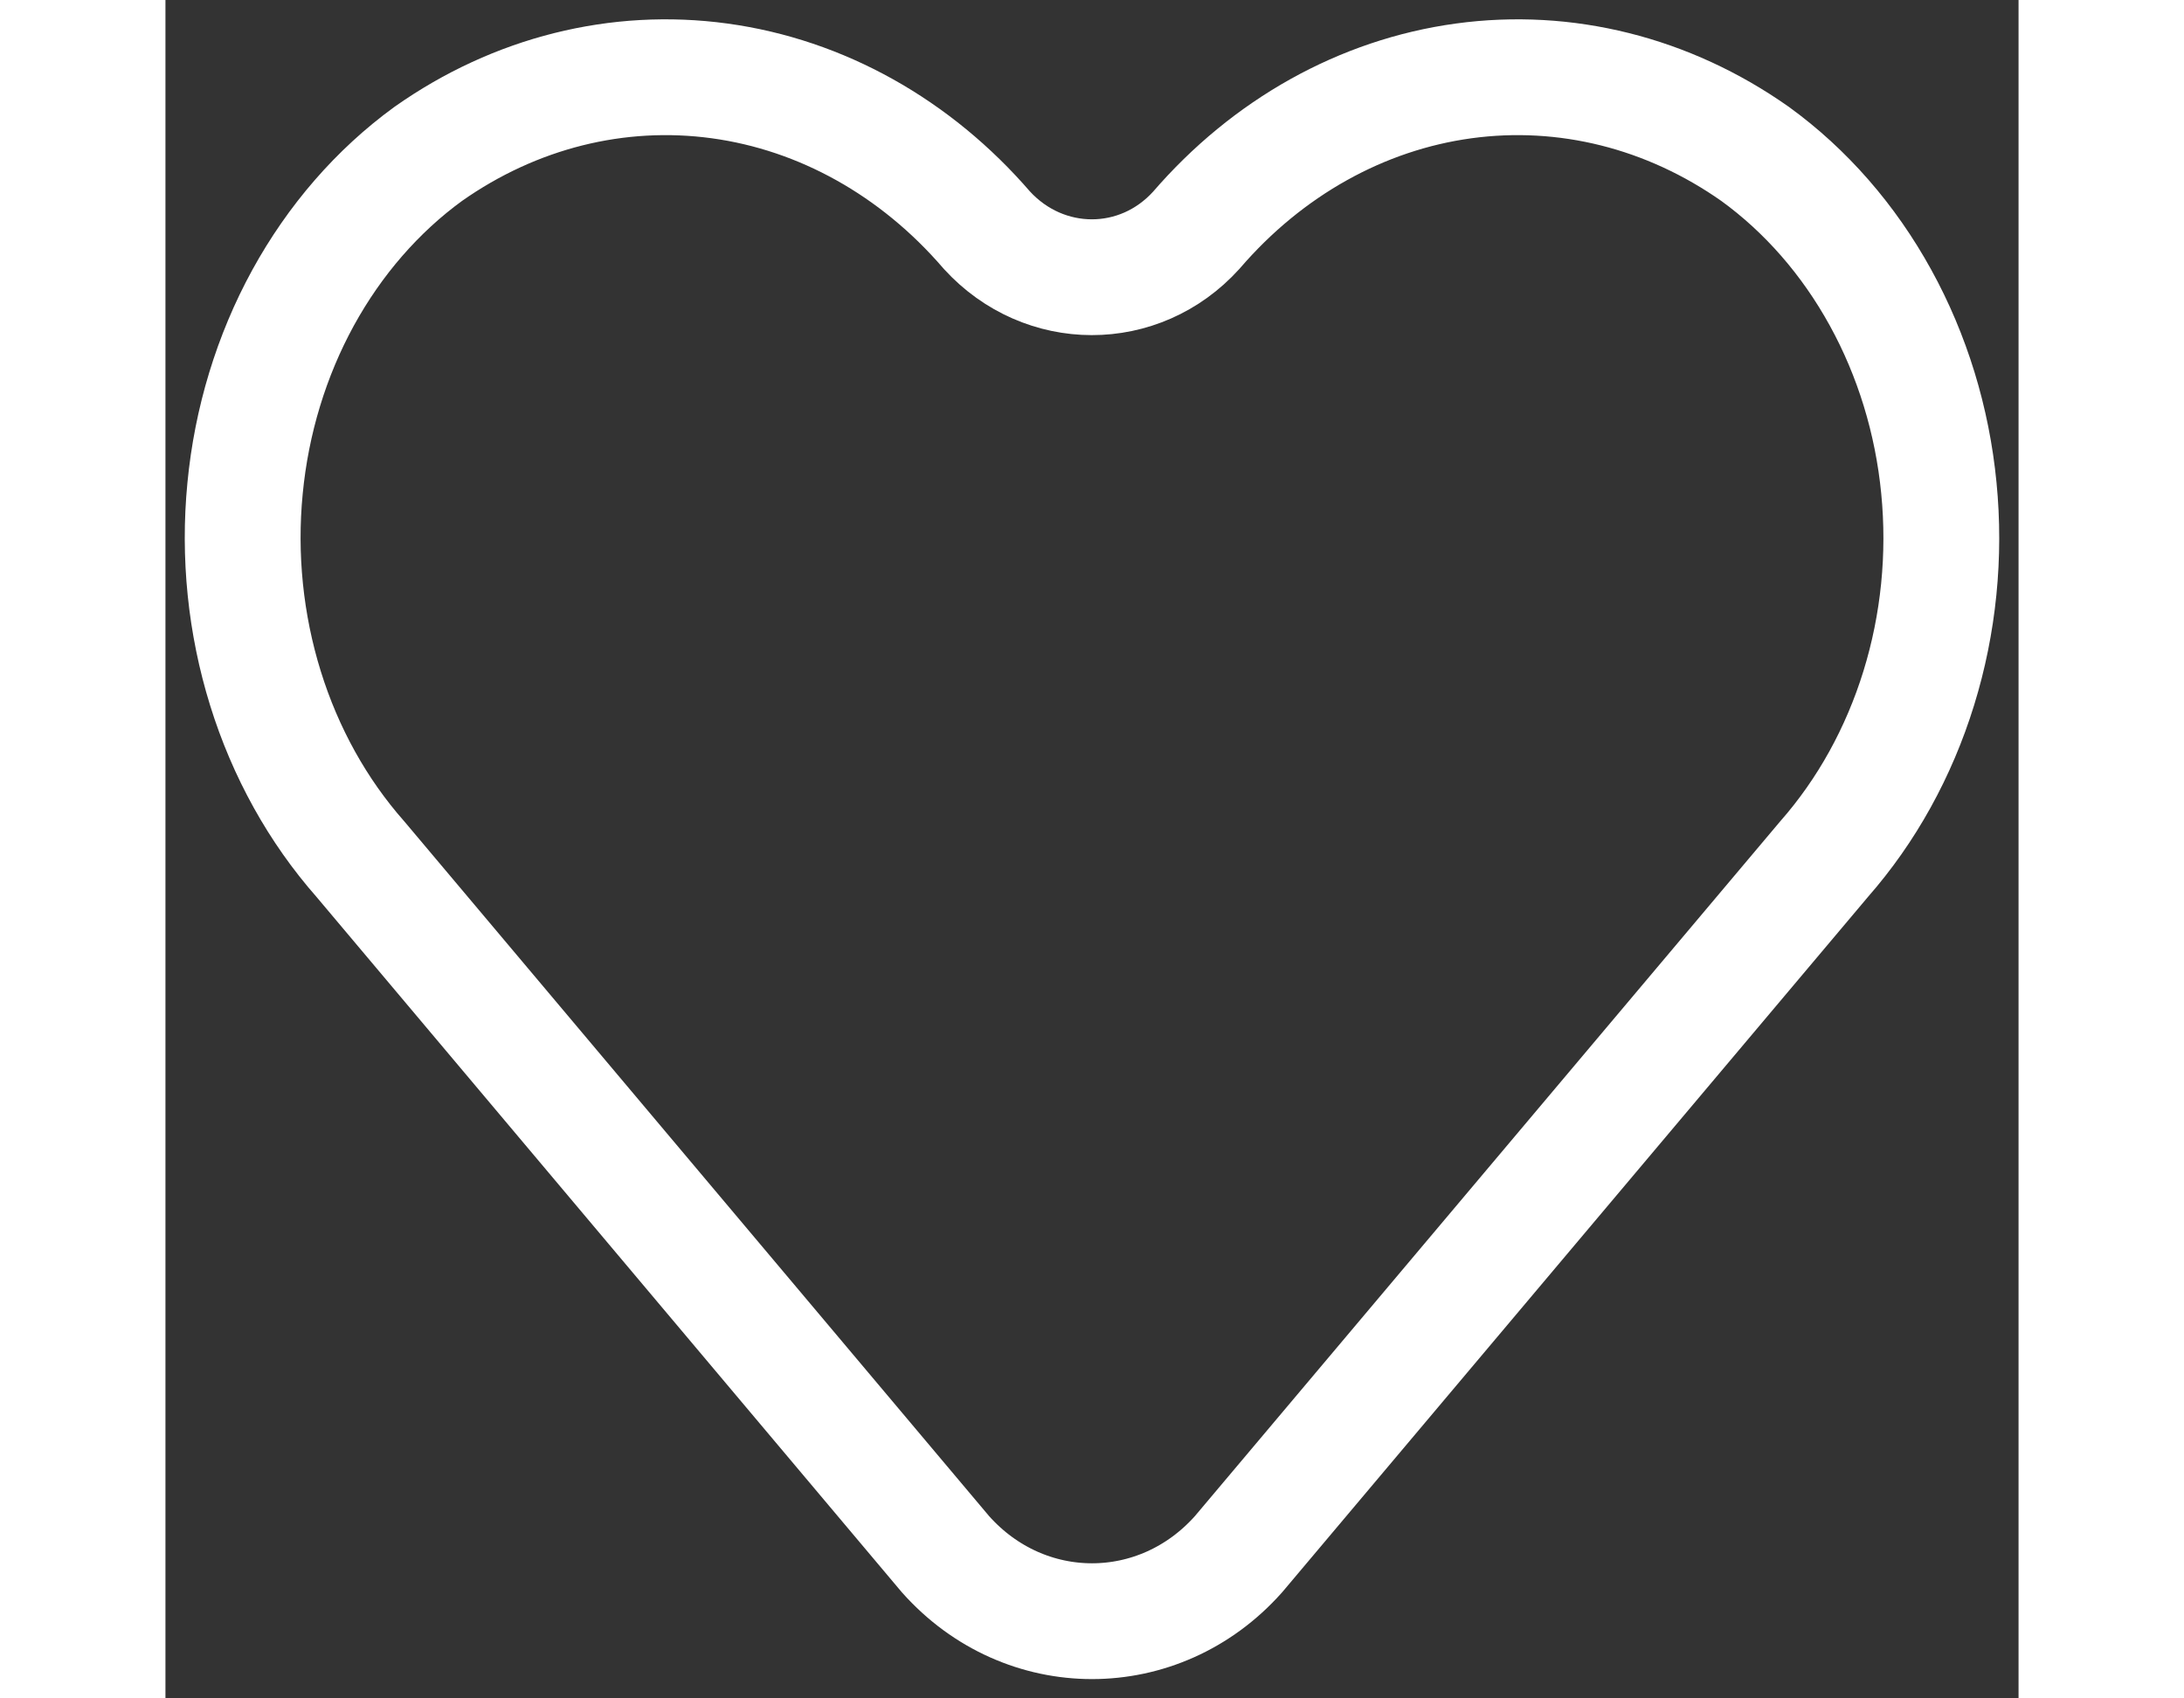 <svg width="45" height="35" viewBox="0 0 24 22" fill="none" xmlns="http://www.w3.org/2000/svg">
<rect x="0" y="0" width="24" height="22" fill="#333333" stroke="none"/>
<path d="M20.587 1.993C19.462 1.201 18.13 0.868 16.813 1.048C15.496 1.228 14.274 1.91 13.351 2.982C12.615 3.796 11.38 3.792 10.639 2.982C9.716 1.91 8.494 1.228 7.177 1.048C5.86 0.868 4.528 1.201 3.404 1.993C2.747 2.471 2.193 3.109 1.782 3.858C1.372 4.607 1.115 5.45 1.031 6.325C0.946 7.2 1.037 8.085 1.295 8.916C1.553 9.747 1.973 10.503 2.524 11.128L10.103 20.133C11.132 21.289 12.868 21.289 13.897 20.133L21.482 11.128C22.032 10.502 22.451 9.745 22.708 8.913C22.965 8.082 23.054 7.196 22.968 6.321C22.883 5.446 22.624 4.603 22.212 3.855C21.8 3.106 21.245 2.47 20.587 1.993Z" stroke="white" stroke-width="1.5" stroke-linecap="round" stroke-linejoin="round"/>
</svg>
